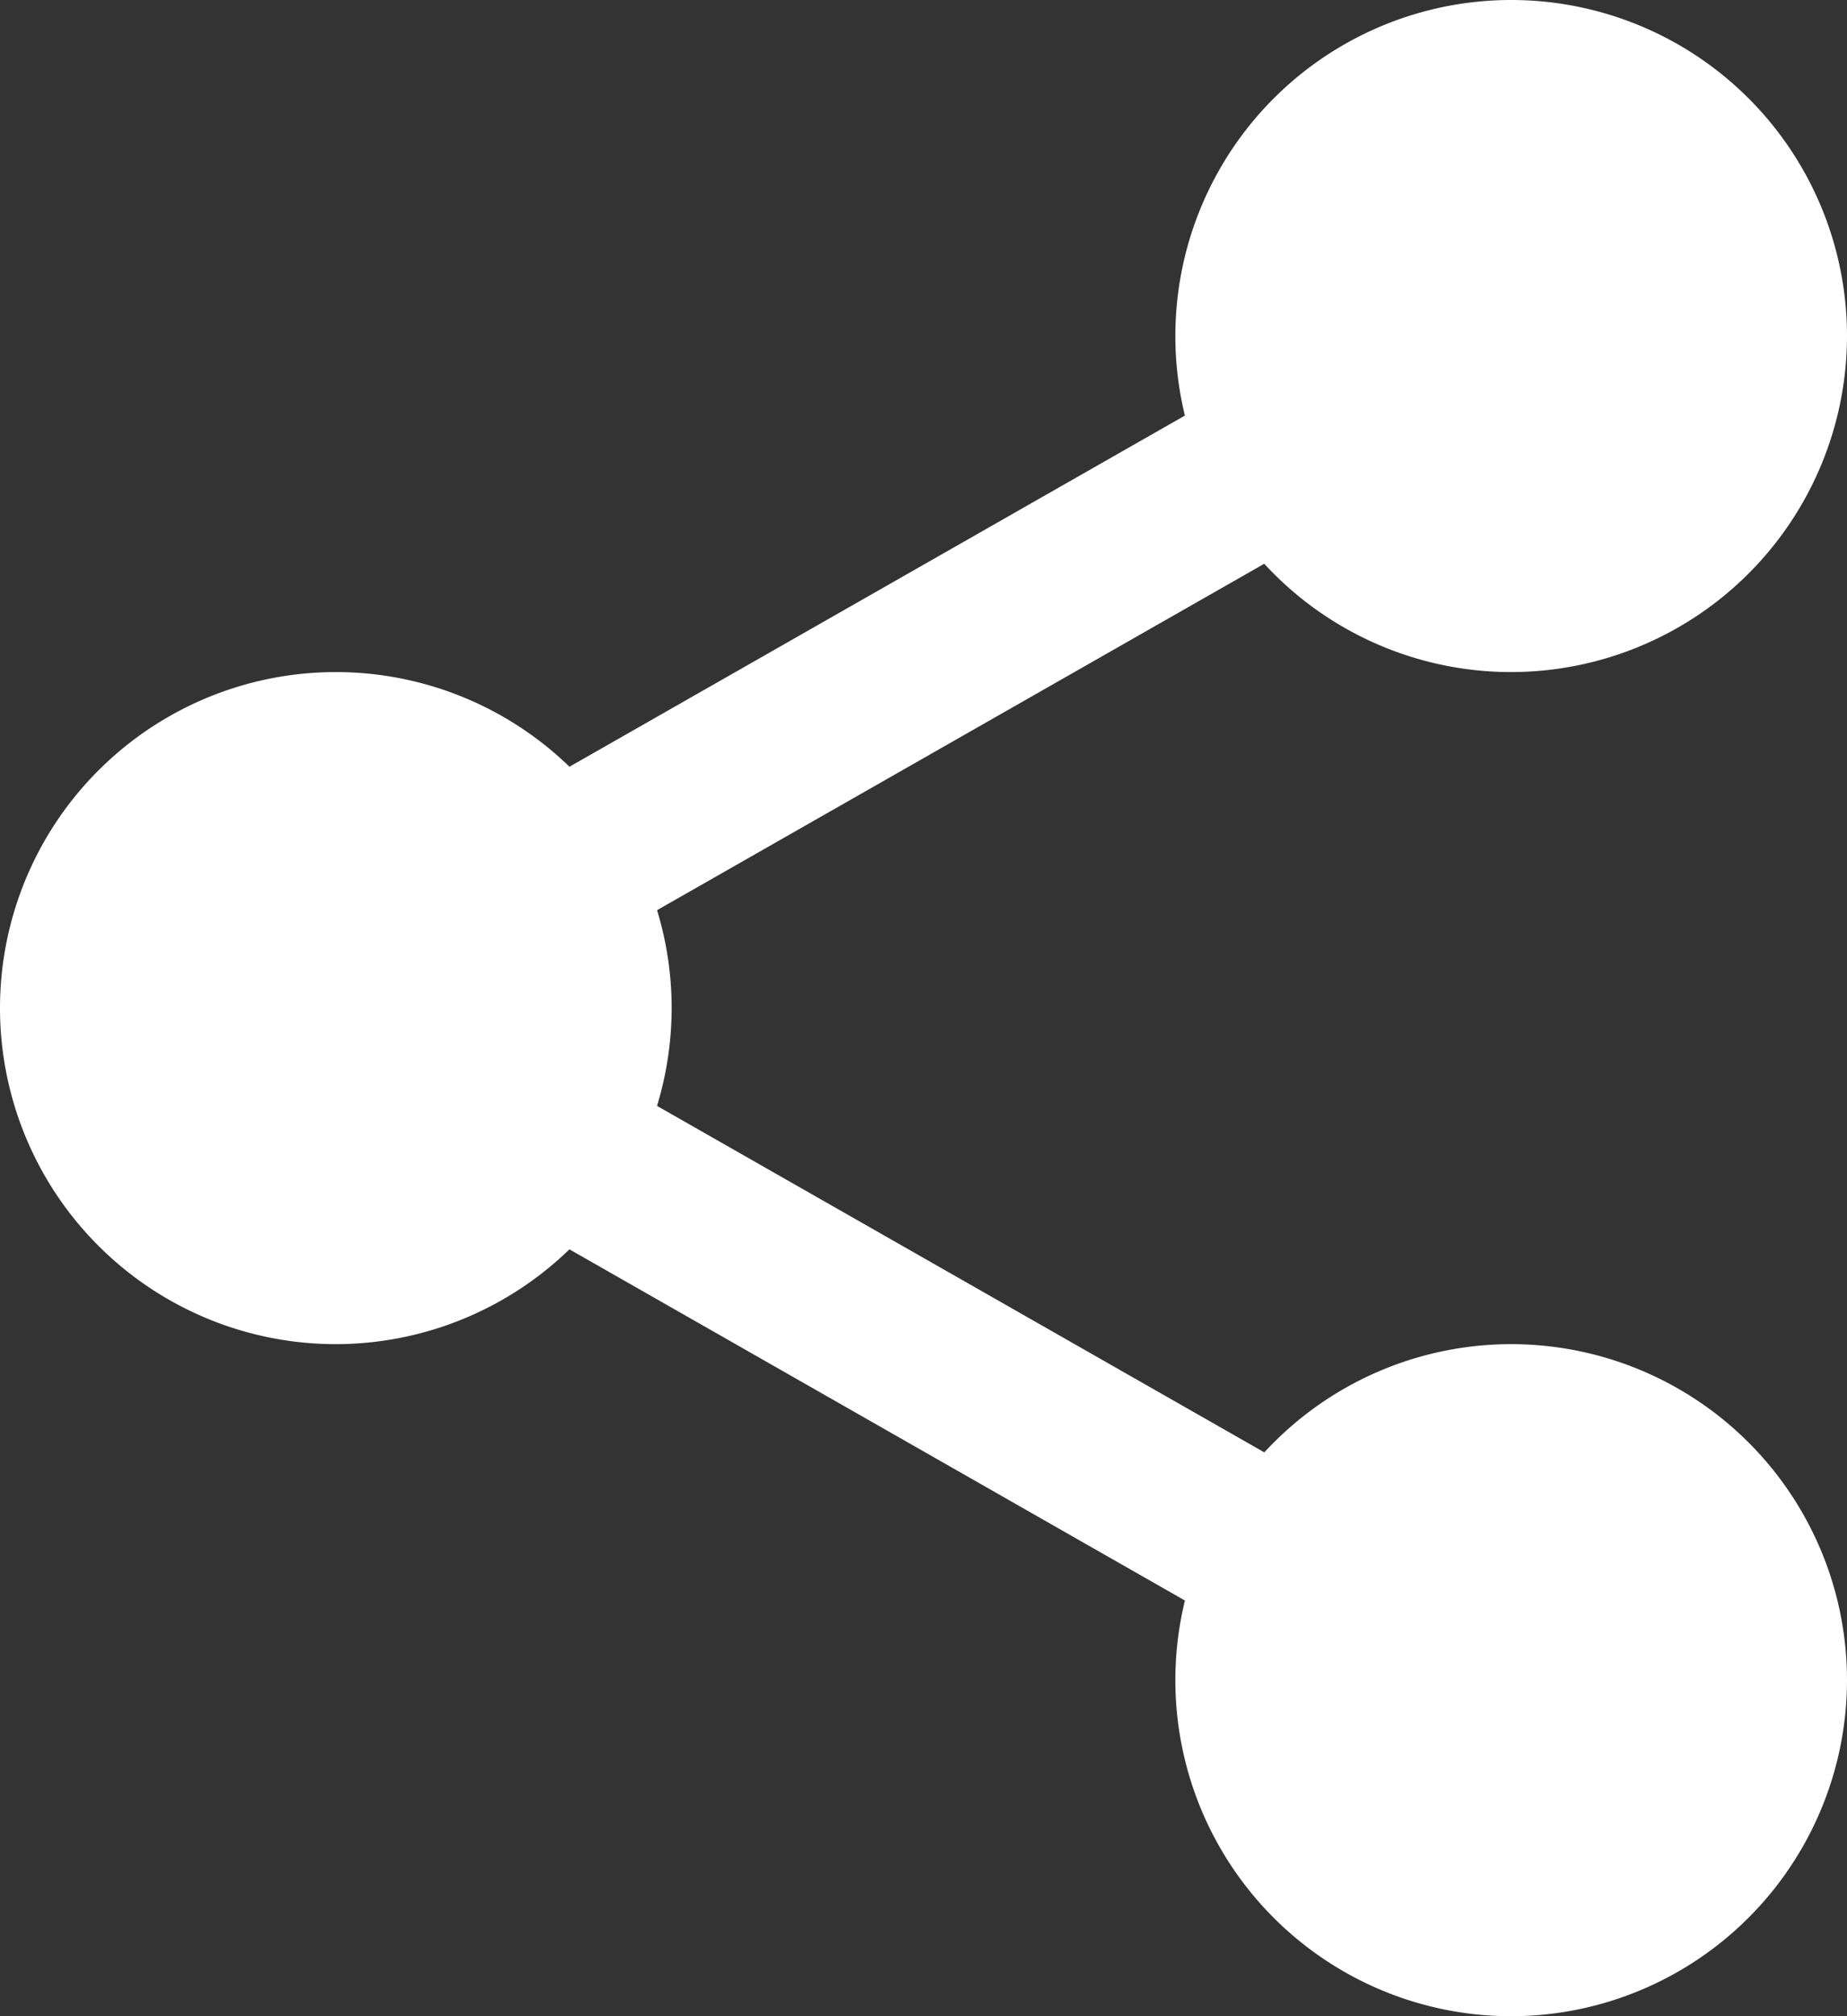 <svg xmlns="http://www.w3.org/2000/svg" width="39.836" height="43.458" viewBox="0 0 39.836 43.458">
  <rect x="0" y="0" width="39.836" height="43.458" fill="#333333" stroke="none"/>
  <g id="share" transform="translate(0 0)">
    <path id="Path_65" data-name="Path 65" d="M326.438,21.885A5.885,5.885,0,1,1,320.553,16,5.885,5.885,0,0,1,326.438,21.885Zm0,0" transform="translate(-287.96 -14.642)" fill="#fff"/>
    <path id="Path_66" data-name="Path 66" d="M305.911,14.486a7.243,7.243,0,1,1,7.243-7.243A7.25,7.25,0,0,1,305.911,14.486Zm0-11.77a4.527,4.527,0,1,0,4.527,4.527,4.532,4.532,0,0,0-4.527-4.527Zm0,0" transform="translate(-273.318)" fill="#fff"/>
    <path id="Path_67" data-name="Path 67" d="M326.438,363.217a5.885,5.885,0,1,1-5.885-5.885A5.885,5.885,0,0,1,326.438,363.217Zm0,0" transform="translate(-287.96 -327.002)" fill="#fff"/>
    <path id="Path_68" data-name="Path 68" d="M305.911,355.818a7.243,7.243,0,1,1,7.243-7.243A7.25,7.25,0,0,1,305.911,355.818Zm0-11.77a4.527,4.527,0,1,0,4.527,4.527A4.532,4.532,0,0,0,305.911,344.048Zm0,0" transform="translate(-273.318 -312.36)" fill="#fff"/>
    <path id="Path_69" data-name="Path 69" d="M27.77,192.553a5.885,5.885,0,1,1-5.885-5.885A5.885,5.885,0,0,1,27.77,192.553Zm0,0" transform="translate(-14.642 -170.824)" fill="#fff"/>
    <path id="Path_70" data-name="Path 70" d="M7.243,185.154a7.243,7.243,0,1,1,7.243-7.243,7.25,7.25,0,0,1-7.243,7.243Zm0-11.77a4.527,4.527,0,1,0,4.527,4.527,4.532,4.532,0,0,0-4.527-4.527Zm0,0" transform="translate(0 -156.182)" fill="#fff"/>
    <path id="Path_71" data-name="Path 71" d="M116.161,103.417a1.811,1.811,0,0,1-.9-3.385l16.8-9.579a1.811,1.811,0,1,1,1.793,3.147l-16.8,9.579a1.8,1.8,0,0,1-.894.237Zm0,0" transform="translate(-104.643 -82.557)" fill="#fff"/>
    <path id="Path_72" data-name="Path 72" d="M132.982,279.421a1.8,1.8,0,0,1-.895-.237l-16.8-9.579a1.811,1.811,0,0,1,1.793-3.147l16.8,9.579a1.811,1.811,0,0,1-.9,3.385Zm0,0" transform="translate(-104.664 -243.622)" fill="#fff"/>
  </g>
</svg>
